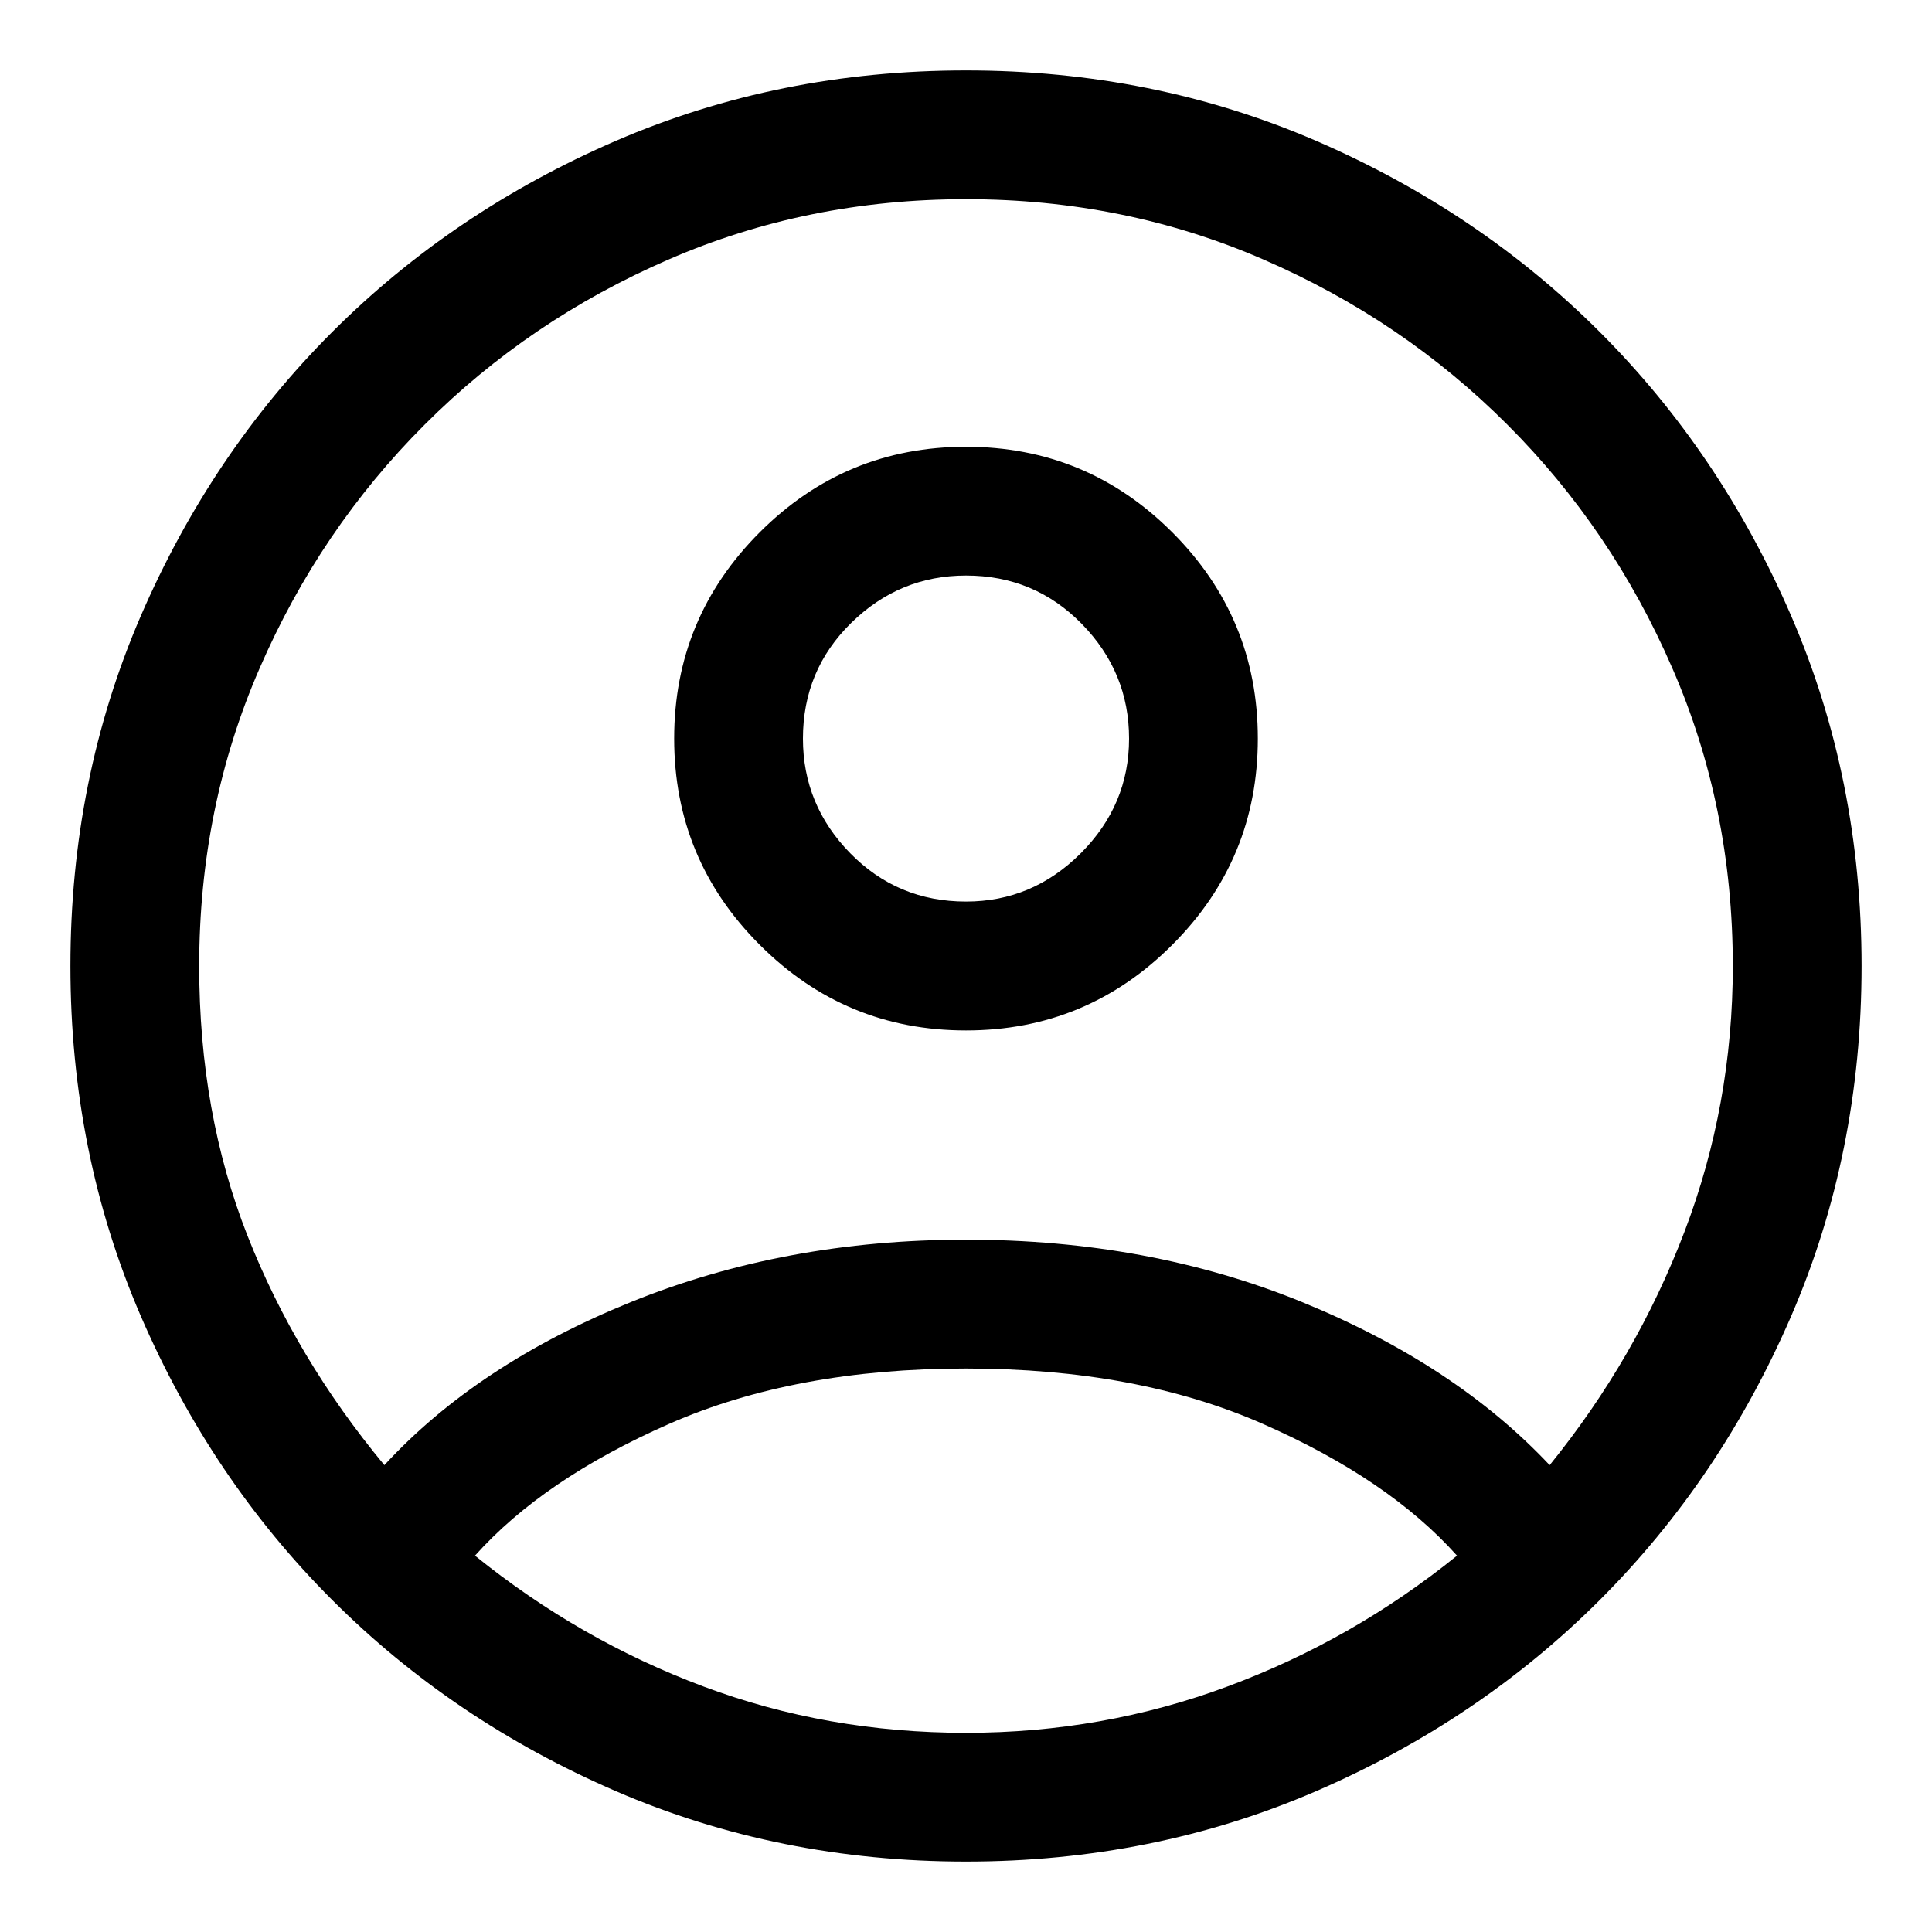 <svg xmlns="http://www.w3.org/2000/svg" height="20" width="20"><path d="M10 9.333Q10.688 9.333 11.188 8.833Q11.688 8.333 11.688 7.646Q11.688 6.958 11.198 6.458Q10.708 5.958 10 5.958Q9.312 5.958 8.812 6.448Q8.312 6.938 8.312 7.646Q8.312 8.333 8.802 8.833Q9.292 9.333 10 9.333ZM10 10.667Q8.75 10.667 7.865 9.781Q6.979 8.896 6.979 7.646Q6.979 6.396 7.865 5.51Q8.75 4.625 10 4.625Q11.25 4.625 12.135 5.51Q13.021 6.396 13.021 7.646Q13.021 8.896 12.135 9.781Q11.25 10.667 10 10.667ZM10 19.271Q8.062 19.271 6.375 18.542Q4.688 17.812 3.438 16.562Q2.188 15.312 1.458 13.625Q0.729 11.938 0.729 10Q0.729 8.062 1.458 6.375Q2.188 4.688 3.438 3.438Q4.688 2.188 6.375 1.458Q8.062 0.729 10 0.729Q11.938 0.729 13.625 1.458Q15.312 2.188 16.562 3.438Q17.812 4.688 18.542 6.375Q19.271 8.062 19.271 10Q19.271 11.938 18.542 13.625Q17.812 15.312 16.562 16.562Q15.312 17.812 13.625 18.542Q11.938 19.271 10 19.271ZM10 17.938Q11.417 17.938 12.708 17.458Q14 16.979 15.083 16.104Q14.375 15.312 13.073 14.74Q11.771 14.167 10 14.167Q8.229 14.167 6.927 14.74Q5.625 15.312 4.917 16.104Q6 16.979 7.281 17.458Q8.562 17.938 10 17.938ZM3.979 15.167Q4.938 14.125 6.531 13.479Q8.125 12.833 10 12.833Q11.896 12.833 13.479 13.479Q15.062 14.125 16.042 15.167Q16.938 14.062 17.438 12.75Q17.938 11.438 17.938 10Q17.938 8.354 17.312 6.917Q16.688 5.479 15.604 4.396Q14.521 3.312 13.083 2.688Q11.646 2.062 10 2.062Q8.354 2.062 6.917 2.688Q5.479 3.312 4.396 4.396Q3.312 5.479 2.688 6.917Q2.062 8.354 2.062 10Q2.062 11.521 2.562 12.792Q3.062 14.062 3.979 15.167Z"/></svg>